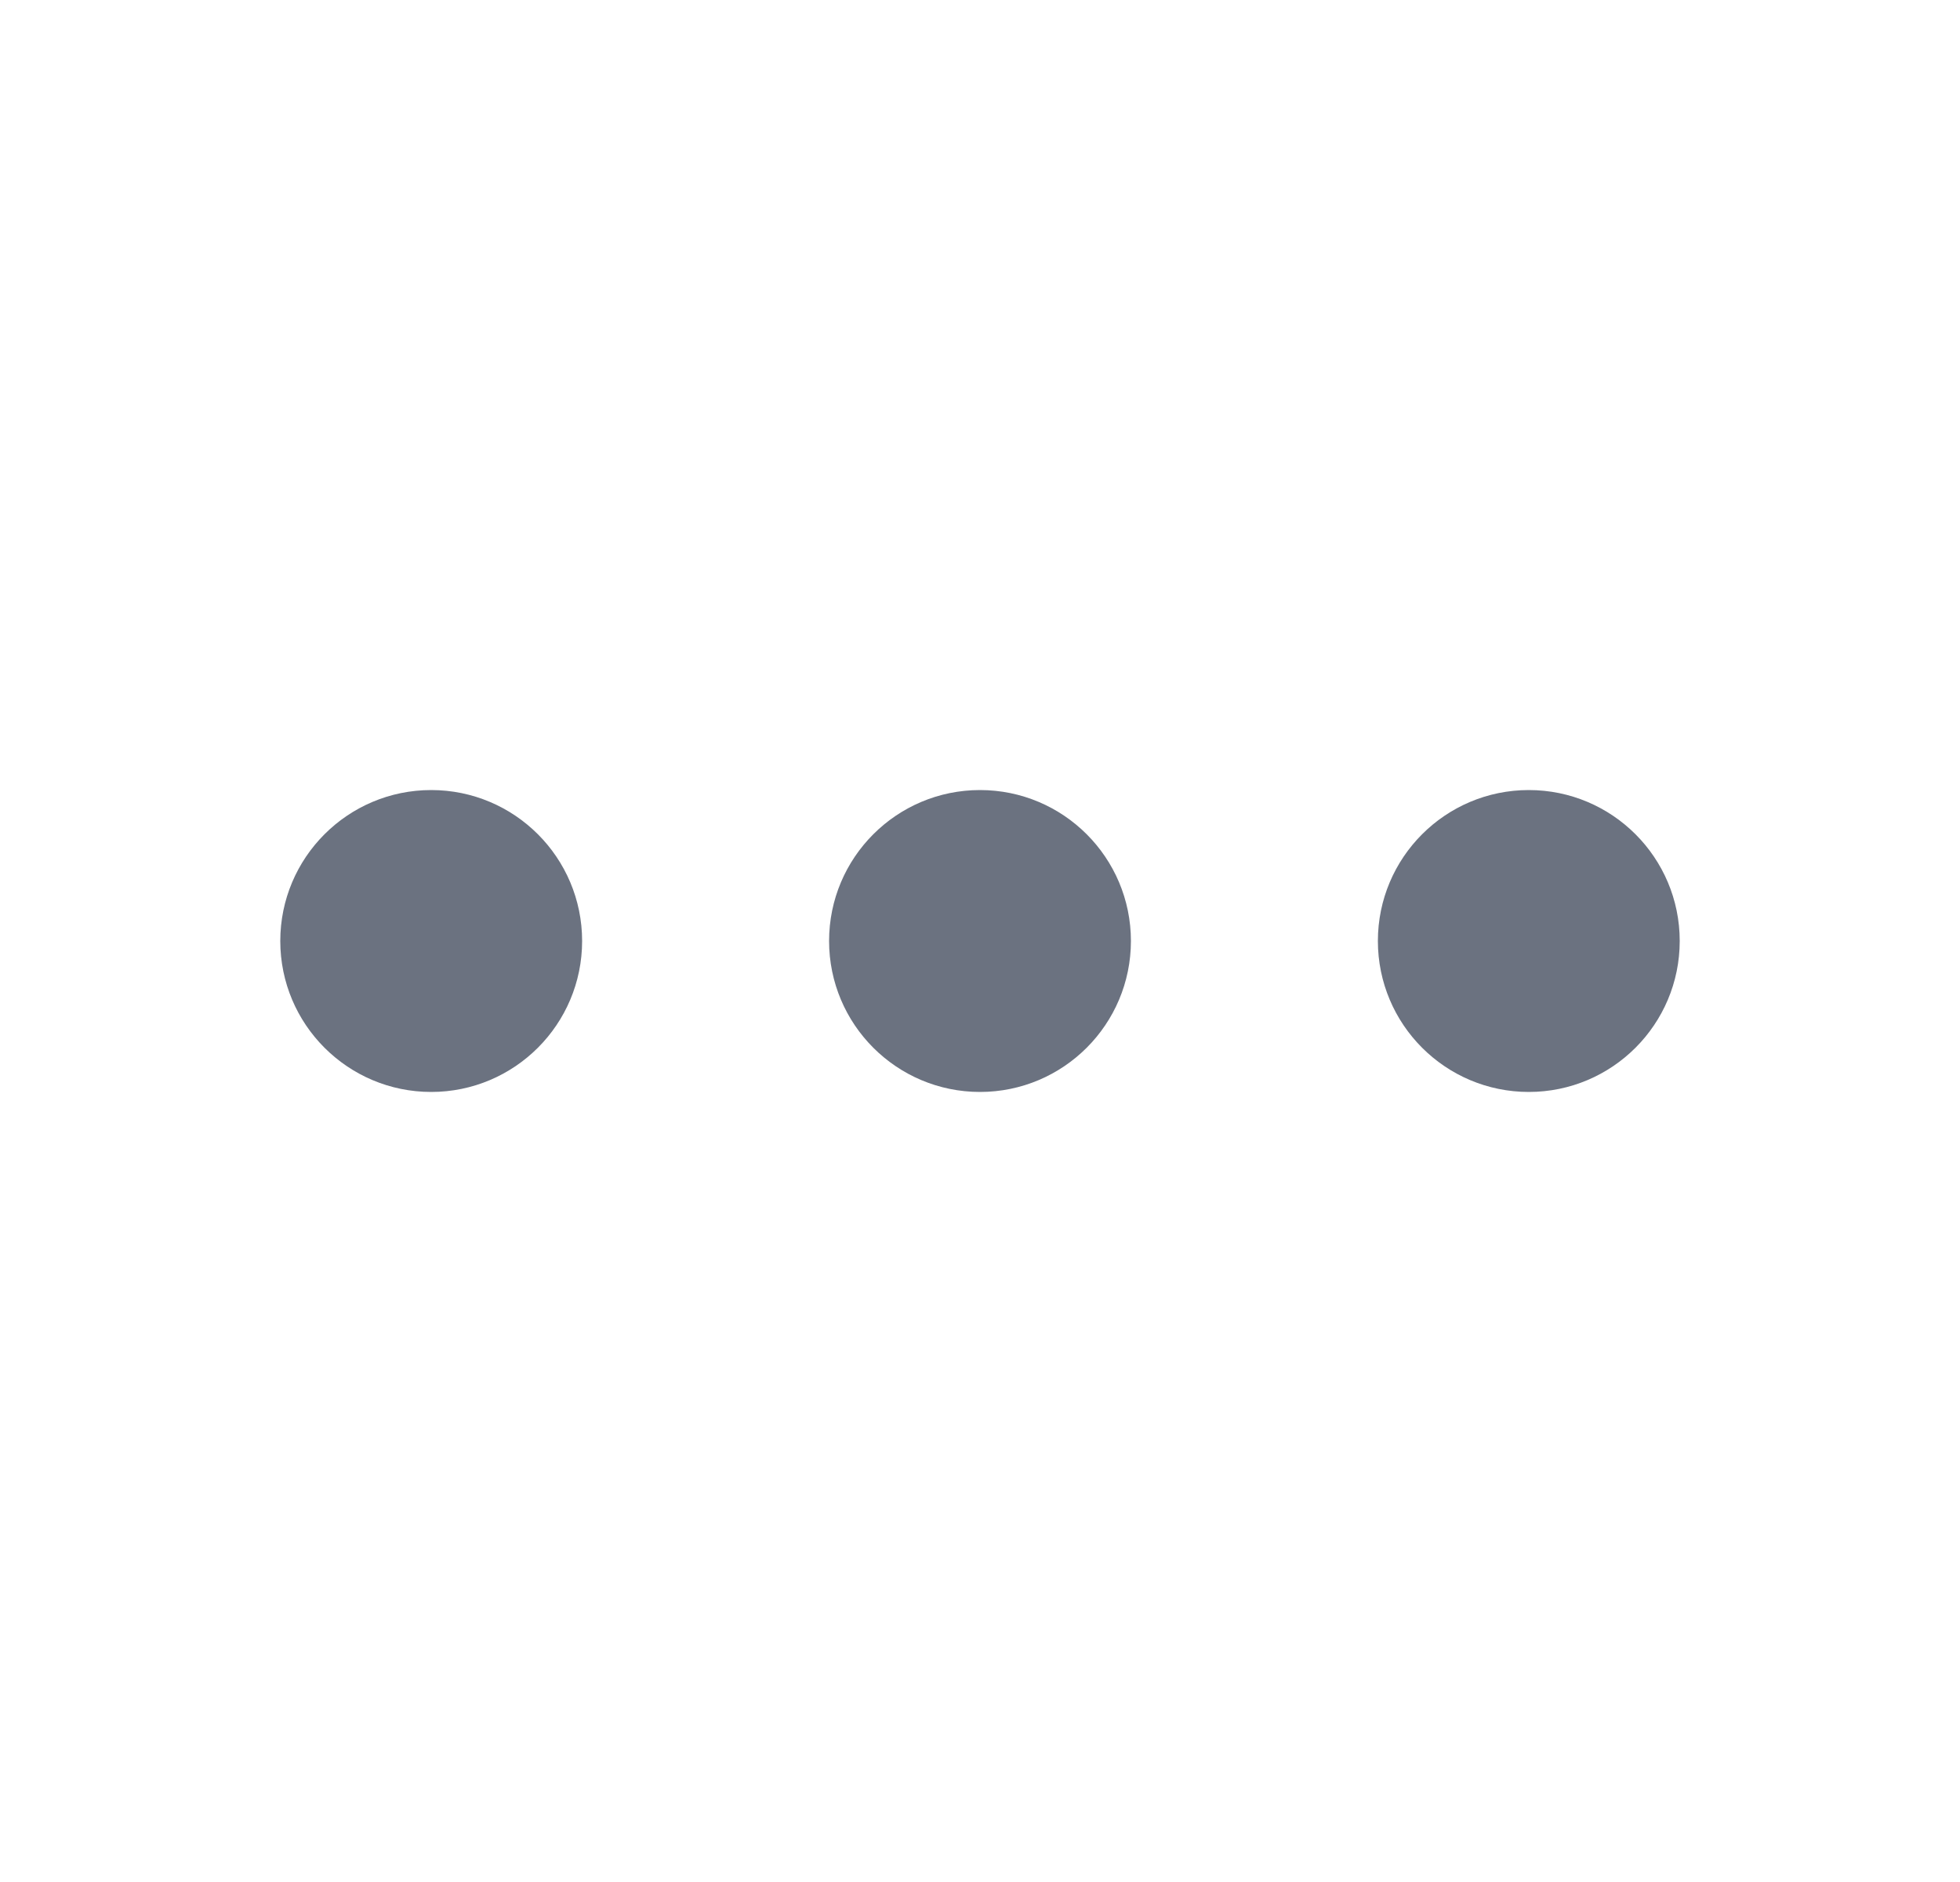 <svg width="25" height="24" viewBox="0 0 25 24" fill="none" xmlns="http://www.w3.org/2000/svg">
<path d="M12.5 13.525C13.342 13.525 14.025 12.842 14.025 12C14.025 11.158 13.342 10.475 12.5 10.475C11.658 10.475 10.975 11.158 10.975 12C10.975 12.842 11.658 13.525 12.5 13.525Z" fill="#6B7280" stroke="#6B7280" stroke-width="0.8"/>
<path d="M19.5 13.525C20.342 13.525 21.025 12.842 21.025 12C21.025 11.158 20.342 10.475 19.5 10.475C18.658 10.475 17.975 11.158 17.975 12C17.975 12.842 18.658 13.525 19.5 13.525Z" fill="#6B7280" stroke="#6B7280" stroke-width="0.8"/>
<path d="M5.5 13.525C6.342 13.525 7.025 12.842 7.025 12C7.025 11.158 6.342 10.475 5.5 10.475C4.658 10.475 3.975 11.158 3.975 12C3.975 12.842 4.658 13.525 5.5 13.525Z" fill="#6B7280" stroke="#6B7280" stroke-width="0.8"/>
</svg>
